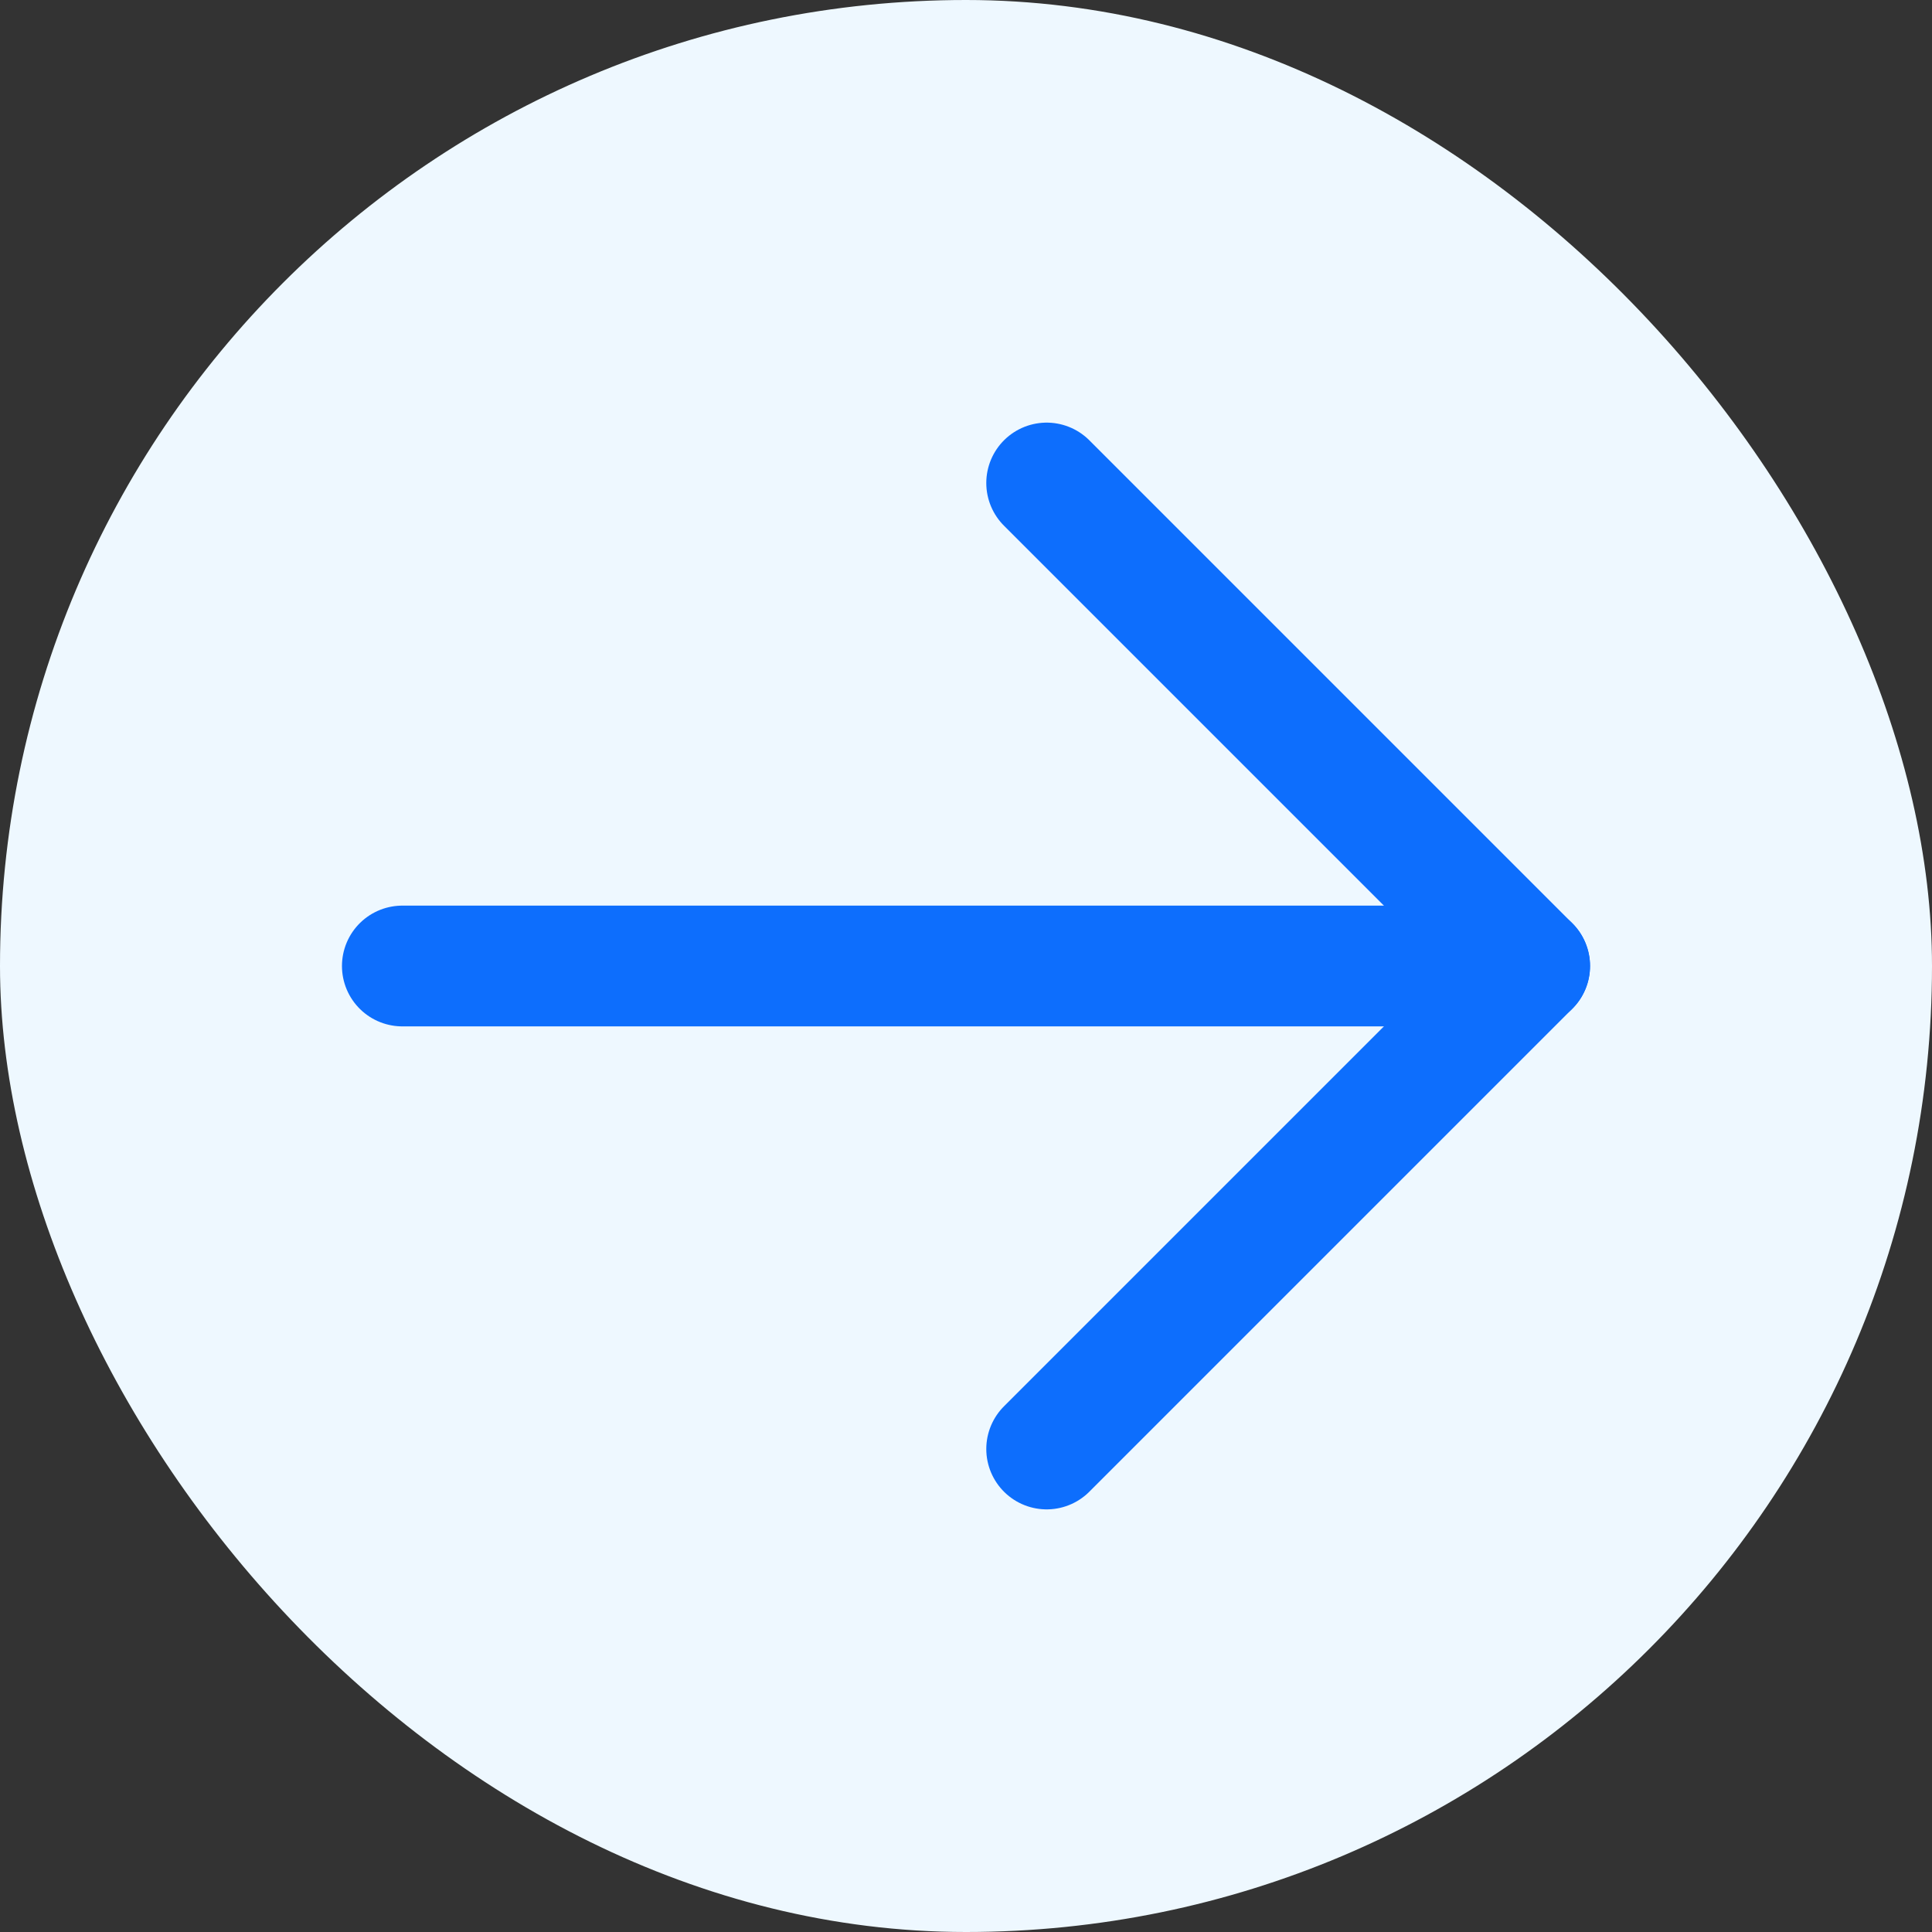 <svg width="16" height="16" viewBox="0 0 16 16" fill="none" xmlns="http://www.w3.org/2000/svg">
<rect x="0" y="0" width="16" height="16" fill="#333333" stroke="none"/>
<g id="right">
<g clip-path="url(#clip0_3616_53728)">
<rect width="16" height="16" rx="8" fill="#EEF8FF"/>
<path id="Vector" d="M3.332 8H12.665" stroke="#0D6EFD" stroke-linecap="round" stroke-linejoin="round"/>
<path id="Vector_2" d="M8.668 12L12.668 8" stroke="#0D6EFD" stroke-linecap="round" stroke-linejoin="round"/>
<path id="Vector_3" d="M8.668 4L12.668 8" stroke="#0D6EFD" stroke-linecap="round" stroke-linejoin="round"/>
</g>
</g>
<defs>
<clipPath id="clip0_3616_53728">
<rect width="16" height="16" rx="8" fill="white"/>
</clipPath>
</defs>
</svg>
